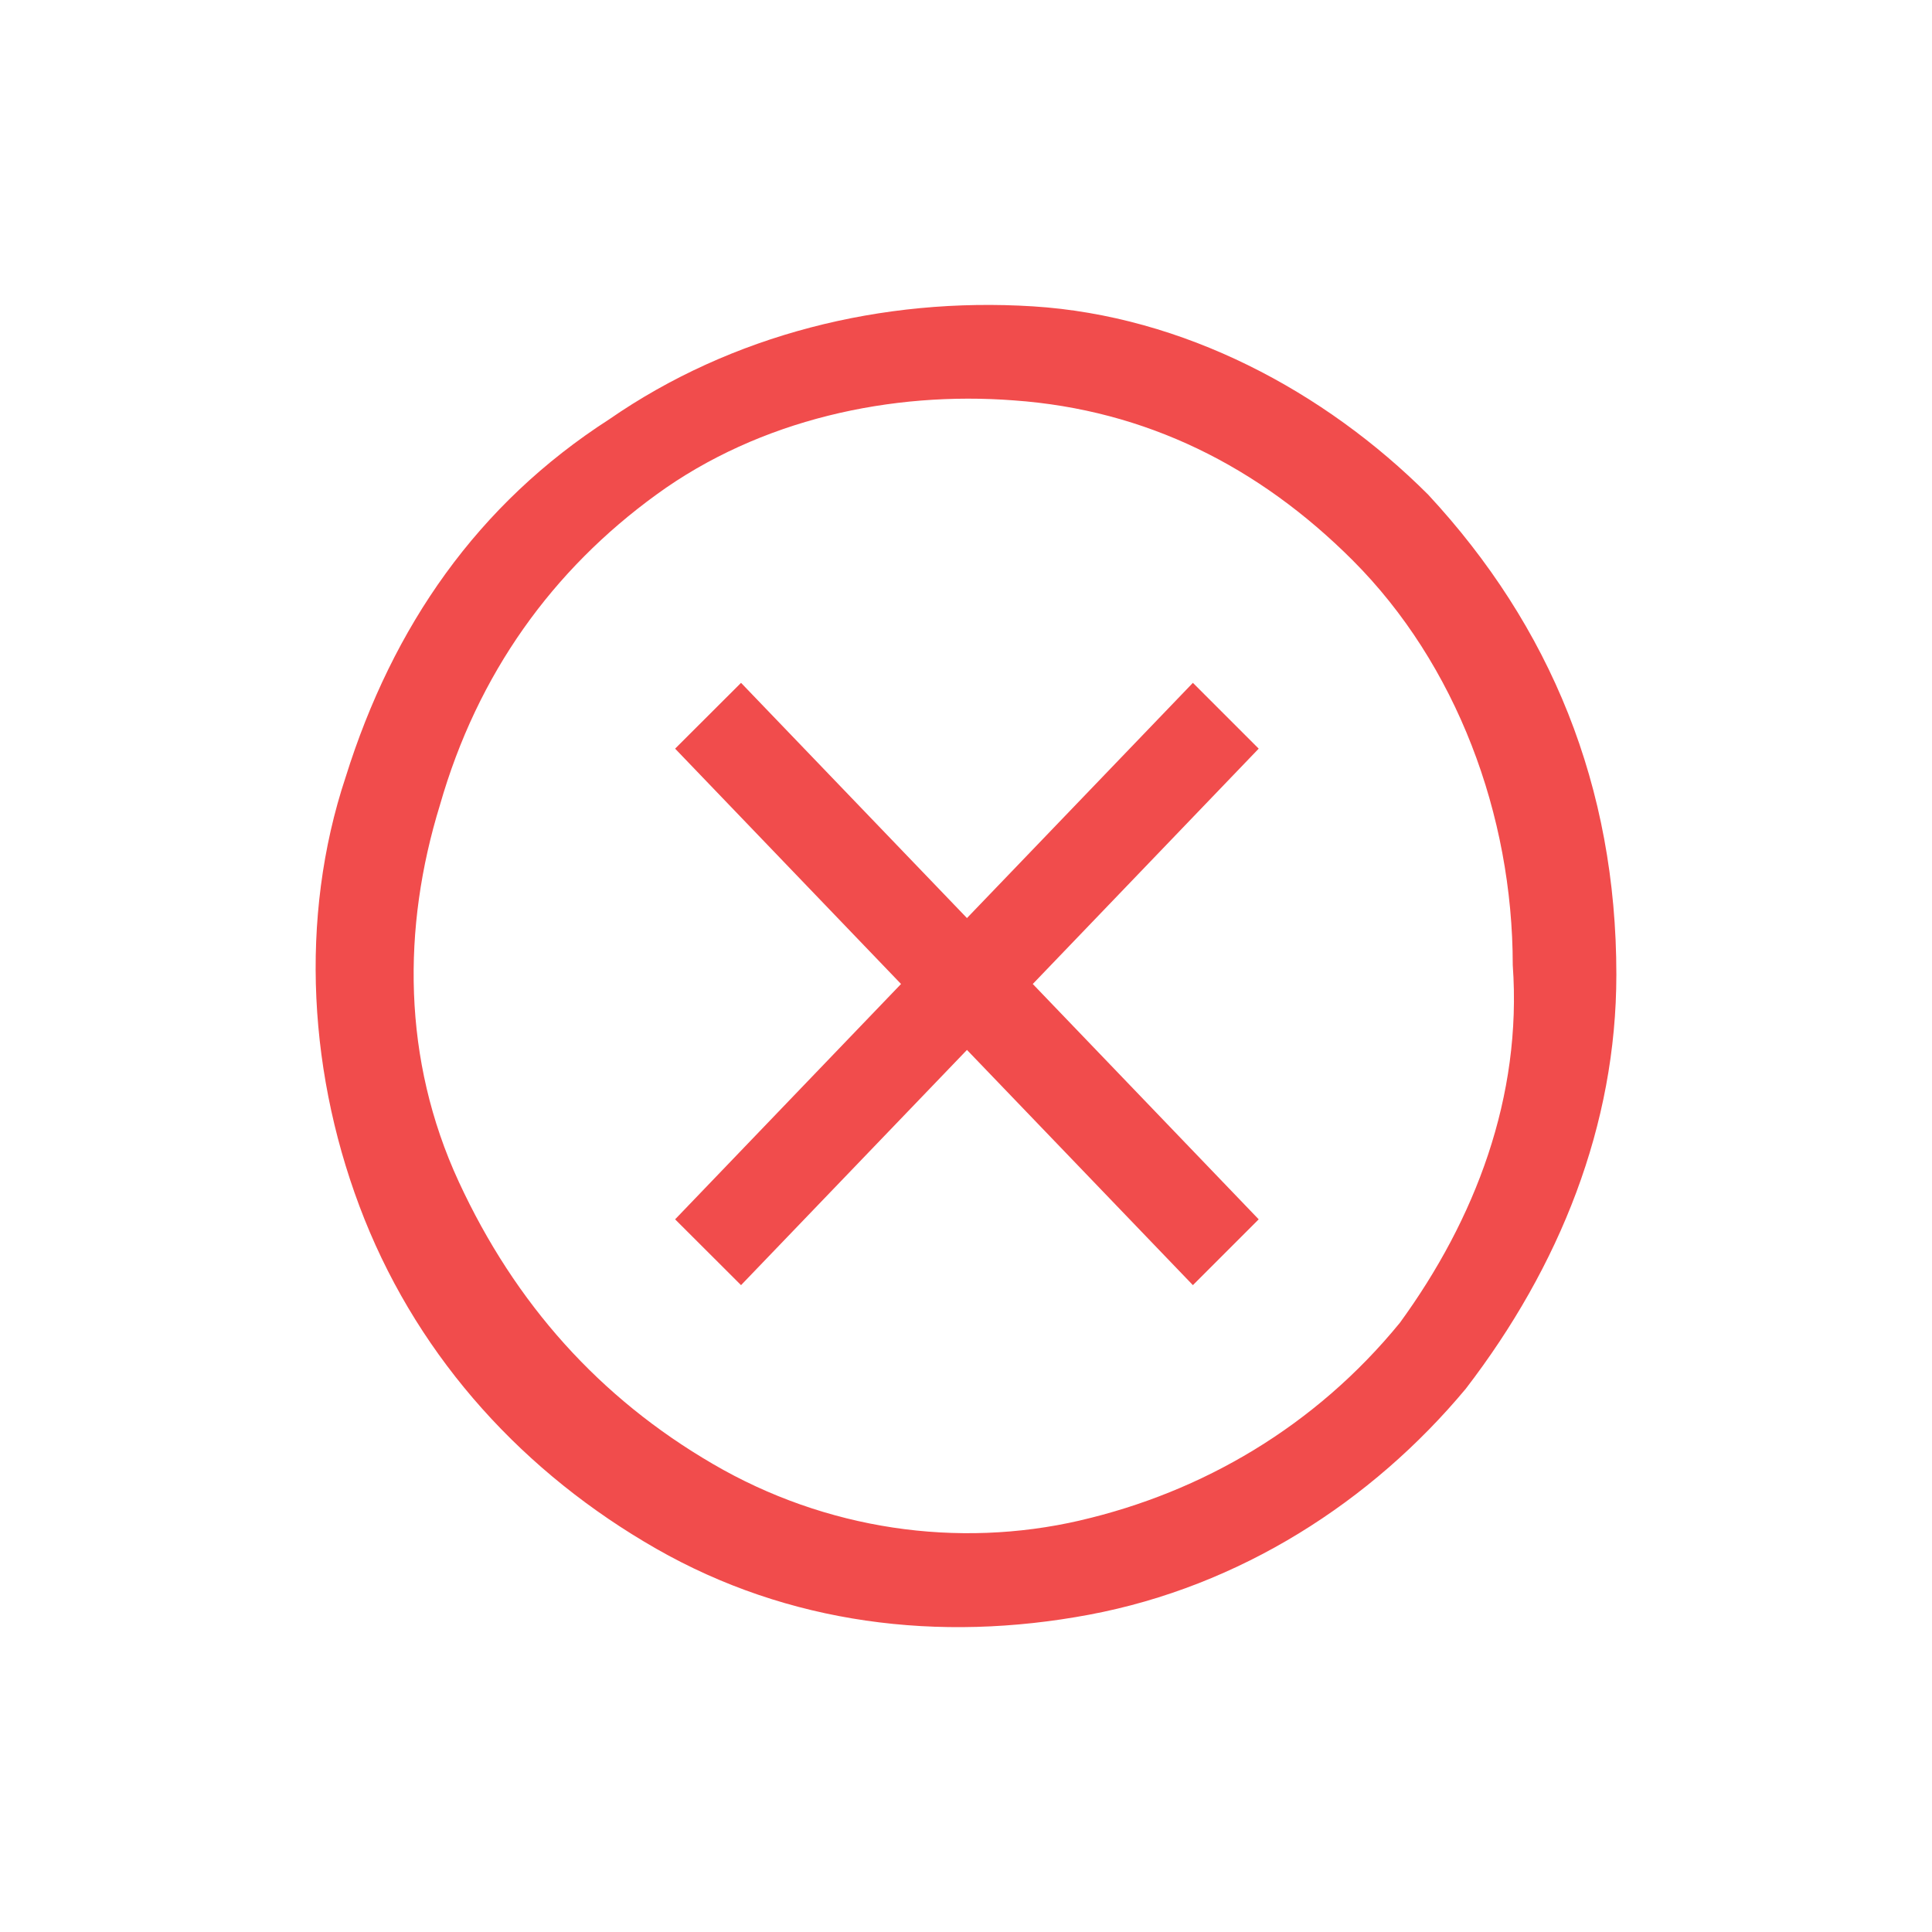 <?xml version="1.0" encoding="UTF-8" standalone="no"?>
<svg
   width="16"
   height="16"
   viewBox="0 0 16 16"
   fill="currentColor"
   version="1.1"
   id="svg1"
   sodipodi:docname="error-dark.svg"
   inkscape:version="1.4 (e7c3feb100, 2024-10-09)"
   inkscape:export-filename="error-t-passthrough-light-2.svg"
   inkscape:export-xdpi="96"
   inkscape:export-ydpi="96"
   xmlns:inkscape="http://www.inkscape.org/namespaces/inkscape"
   xmlns:sodipodi="http://sodipodi.sourceforge.net/DTD/sodipodi-0.dtd"
   xmlns="http://www.w3.org/2000/svg"
   xmlns:svg="http://www.w3.org/2000/svg">
  <defs
     id="defs1">
    <clipPath
       clipPathUnits="userSpaceOnUse"
       id="clipPath12">
      <rect
         style="display:inline;fill:none;stroke-width:1.001"
         id="rect12"
         width="16"
         height="16"
         x="0"
         y="0" />
    </clipPath>
    <clipPath
       clipPathUnits="userSpaceOnUse"
       id="clipPath13">
      <rect
         style="display:inline;fill:none;stroke-width:1.001"
         id="rect13"
         width="16"
         height="16"
         x="0"
         y="0" />
    </clipPath>
    <clipPath
       clipPathUnits="userSpaceOnUse"
       id="clipPath14">
      <rect
         style="display:inline;fill:none;stroke-width:1.001"
         id="rect14"
         width="16"
         height="16"
         x="0"
         y="0" />
    </clipPath>
    <clipPath
       clipPathUnits="userSpaceOnUse"
       id="clipPath15">
      <rect
         style="display:inline;fill:none;stroke-width:1.001"
         id="rect15"
         width="16"
         height="16"
         x="0"
         y="0" />
    </clipPath>
  </defs>
  <sodipodi:namedview
     id="namedview1"
     pagecolor="#ffffff"
     bordercolor="#000000"
     borderopacity="0.25"
     inkscape:showpageshadow="2"
     inkscape:pageopacity="0.0"
     inkscape:pagecheckerboard="0"
     inkscape:deskcolor="#d1d1d1"
     inkscape:zoom="45.254834"
     inkscape:cx="-0.23201941"
     inkscape:cy="8.1648736"
     inkscape:window-width="3838"
     inkscape:window-height="2128"
     inkscape:window-x="0"
     inkscape:window-y="0"
     inkscape:window-maximized="0"
     inkscape:current-layer="svg1" />
  <path
     fill-rule="evenodd"
     clip-rule="evenodd"
     d="m 8.553,2.537 c 1.247,0.078 2.416,0.702 3.274,1.559 1.013,1.091 1.559,2.416 1.559,3.975 0,1.247 -0.468,2.416 -1.247,3.43 -0.779,0.935 -1.871,1.637 -3.118,1.871 -1.247,0.234 -2.494,0.078 -3.586,-0.546 C 4.344,12.202 3.487,11.267 3.019,10.098 2.552,8.929 2.474,7.603 2.863,6.434 3.253,5.187 3.955,4.174 5.046,3.472 6.059,2.771 7.306,2.459 8.553,2.537 Z M 8.943,12.592 c 1.013,-0.234 1.949,-0.779 2.65,-1.637 0.624,-0.857 1.013,-1.871 0.935,-2.962 0,-1.247 -0.468,-2.494 -1.325,-3.352 C 10.424,3.862 9.489,3.394 8.398,3.316 7.384,3.238 6.293,3.472 5.436,4.096 4.578,4.719 3.955,5.577 3.643,6.668 3.331,7.681 3.331,8.773 3.799,9.786 c 0.468,1.013 1.169,1.793 2.105,2.338 0.935,0.546 2.027,0.702 3.04,0.468 z M 8.008,7.603 9.879,5.655 10.424,6.2 8.553,8.149 10.424,10.098 9.879,10.643 8.008,8.695 6.137,10.643 5.591,10.098 7.462,8.149 5.591,6.2 6.137,5.655 Z"
     id="path1"
     style="fill:#f14c4c;fill-opacity:1;stroke-width:0.779"
     sodipodi:nodetypes="scscsssccssccscscsssccccccccccccc"
     clip-path="url(#clipPath15)" />
</svg>
